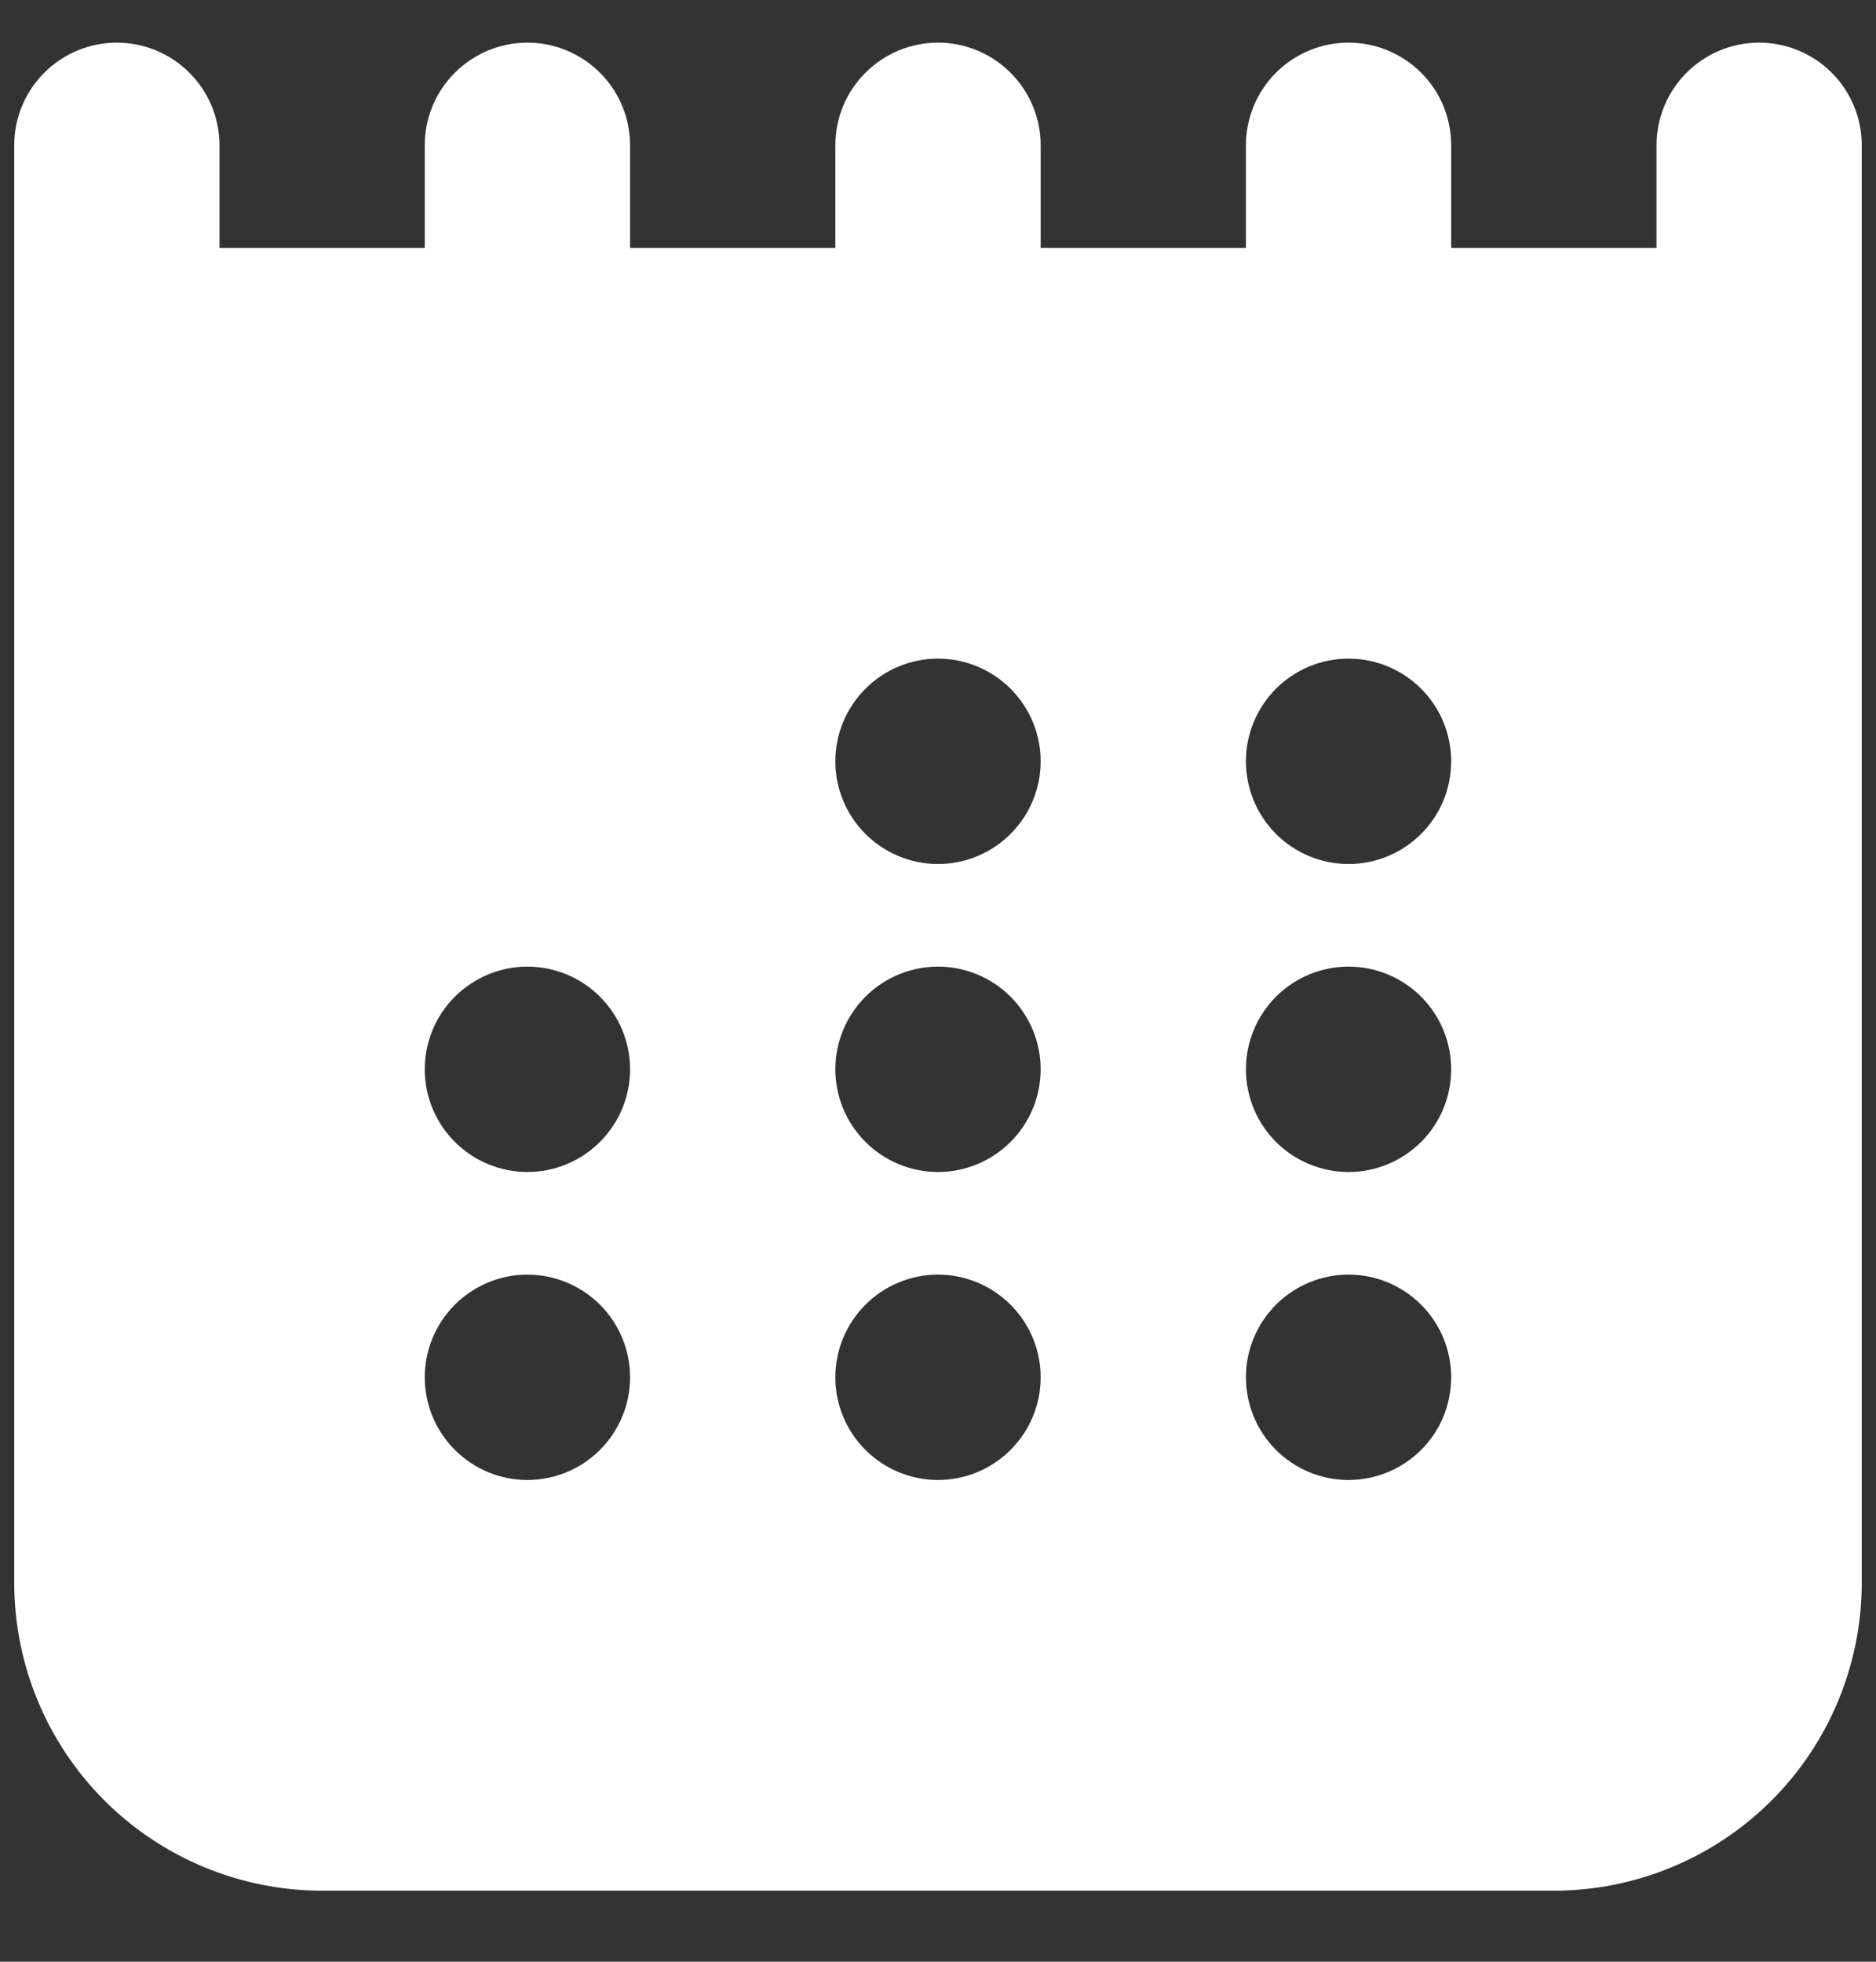 <svg width="22" height="23" viewBox="0 0 22 23" fill="none" xmlns="http://www.w3.org/2000/svg">
<rect x="0" y="0" width="22" height="23" fill="#333333" stroke="none"/>
<path fill-rule="evenodd" clip-rule="evenodd" d="M1.37 0.5C1.689 0.5 1.996 0.627 2.221 0.853C2.447 1.078 2.574 1.384 2.574 1.704V2.907H4.981V1.704C4.981 1.384 5.108 1.078 5.334 0.853C5.56 0.627 5.866 0.5 6.185 0.5C6.504 0.5 6.81 0.627 7.036 0.853C7.262 1.078 7.389 1.384 7.389 1.704V2.907H9.796V1.704C9.796 1.384 9.923 1.078 10.149 0.853C10.374 0.627 10.681 0.5 11 0.5C11.319 0.5 11.625 0.627 11.851 0.853C12.077 1.078 12.204 1.384 12.204 1.704V2.907H14.611V1.704C14.611 1.384 14.738 1.078 14.963 0.853C15.189 0.627 15.495 0.5 15.815 0.5C16.134 0.5 16.44 0.627 16.666 0.853C16.892 1.078 17.018 1.384 17.018 1.704V2.907H19.426V1.704C19.426 1.384 19.553 1.078 19.778 0.853C20.004 0.627 20.31 0.5 20.63 0.5C20.949 0.5 21.255 0.627 21.481 0.853C21.706 1.078 21.833 1.384 21.833 1.704V18.556C21.833 19.513 21.453 20.432 20.776 21.109C20.098 21.786 19.18 22.167 18.222 22.167H3.778C2.82 22.167 1.901 21.786 1.224 21.109C0.547 20.432 0.167 19.513 0.167 18.556V1.704C0.167 1.384 0.293 1.078 0.519 0.853C0.745 0.627 1.051 0.5 1.37 0.5ZM12.204 8.926C12.204 9.245 12.077 9.551 11.851 9.777C11.625 10.003 11.319 10.13 11 10.13C10.681 10.13 10.374 10.003 10.149 9.777C9.923 9.551 9.796 9.245 9.796 8.926C9.796 8.607 9.923 8.301 10.149 8.075C10.374 7.849 10.681 7.722 11 7.722C11.319 7.722 11.625 7.849 11.851 8.075C12.077 8.301 12.204 8.607 12.204 8.926ZM15.815 10.13C16.134 10.13 16.44 10.003 16.666 9.777C16.892 9.551 17.018 9.245 17.018 8.926C17.018 8.607 16.892 8.301 16.666 8.075C16.44 7.849 16.134 7.722 15.815 7.722C15.495 7.722 15.189 7.849 14.963 8.075C14.738 8.301 14.611 8.607 14.611 8.926C14.611 9.245 14.738 9.551 14.963 9.777C15.189 10.003 15.495 10.13 15.815 10.13ZM7.389 12.537C7.389 12.856 7.262 13.162 7.036 13.388C6.81 13.614 6.504 13.741 6.185 13.741C5.866 13.741 5.56 13.614 5.334 13.388C5.108 13.162 4.981 12.856 4.981 12.537C4.981 12.218 5.108 11.912 5.334 11.686C5.56 11.46 5.866 11.333 6.185 11.333C6.504 11.333 6.81 11.46 7.036 11.686C7.262 11.912 7.389 12.218 7.389 12.537ZM11 13.741C11.319 13.741 11.625 13.614 11.851 13.388C12.077 13.162 12.204 12.856 12.204 12.537C12.204 12.218 12.077 11.912 11.851 11.686C11.625 11.46 11.319 11.333 11 11.333C10.681 11.333 10.374 11.46 10.149 11.686C9.923 11.912 9.796 12.218 9.796 12.537C9.796 12.856 9.923 13.162 10.149 13.388C10.374 13.614 10.681 13.741 11 13.741ZM17.018 12.537C17.018 12.856 16.892 13.162 16.666 13.388C16.44 13.614 16.134 13.741 15.815 13.741C15.495 13.741 15.189 13.614 14.963 13.388C14.738 13.162 14.611 12.856 14.611 12.537C14.611 12.218 14.738 11.912 14.963 11.686C15.189 11.46 15.495 11.333 15.815 11.333C16.134 11.333 16.44 11.46 16.666 11.686C16.892 11.912 17.018 12.218 17.018 12.537ZM6.185 17.352C6.504 17.352 6.81 17.225 7.036 16.999C7.262 16.774 7.389 16.467 7.389 16.148C7.389 15.829 7.262 15.523 7.036 15.297C6.81 15.071 6.504 14.944 6.185 14.944C5.866 14.944 5.56 15.071 5.334 15.297C5.108 15.523 4.981 15.829 4.981 16.148C4.981 16.467 5.108 16.774 5.334 16.999C5.56 17.225 5.866 17.352 6.185 17.352ZM12.204 16.148C12.204 16.467 12.077 16.774 11.851 16.999C11.625 17.225 11.319 17.352 11 17.352C10.681 17.352 10.374 17.225 10.149 16.999C9.923 16.774 9.796 16.467 9.796 16.148C9.796 15.829 9.923 15.523 10.149 15.297C10.374 15.071 10.681 14.944 11 14.944C11.319 14.944 11.625 15.071 11.851 15.297C12.077 15.523 12.204 15.829 12.204 16.148ZM15.815 17.352C16.134 17.352 16.44 17.225 16.666 16.999C16.892 16.774 17.018 16.467 17.018 16.148C17.018 15.829 16.892 15.523 16.666 15.297C16.44 15.071 16.134 14.944 15.815 14.944C15.495 14.944 15.189 15.071 14.963 15.297C14.738 15.523 14.611 15.829 14.611 16.148C14.611 16.467 14.738 16.774 14.963 16.999C15.189 17.225 15.495 17.352 15.815 17.352Z" fill="white"/>
</svg>
